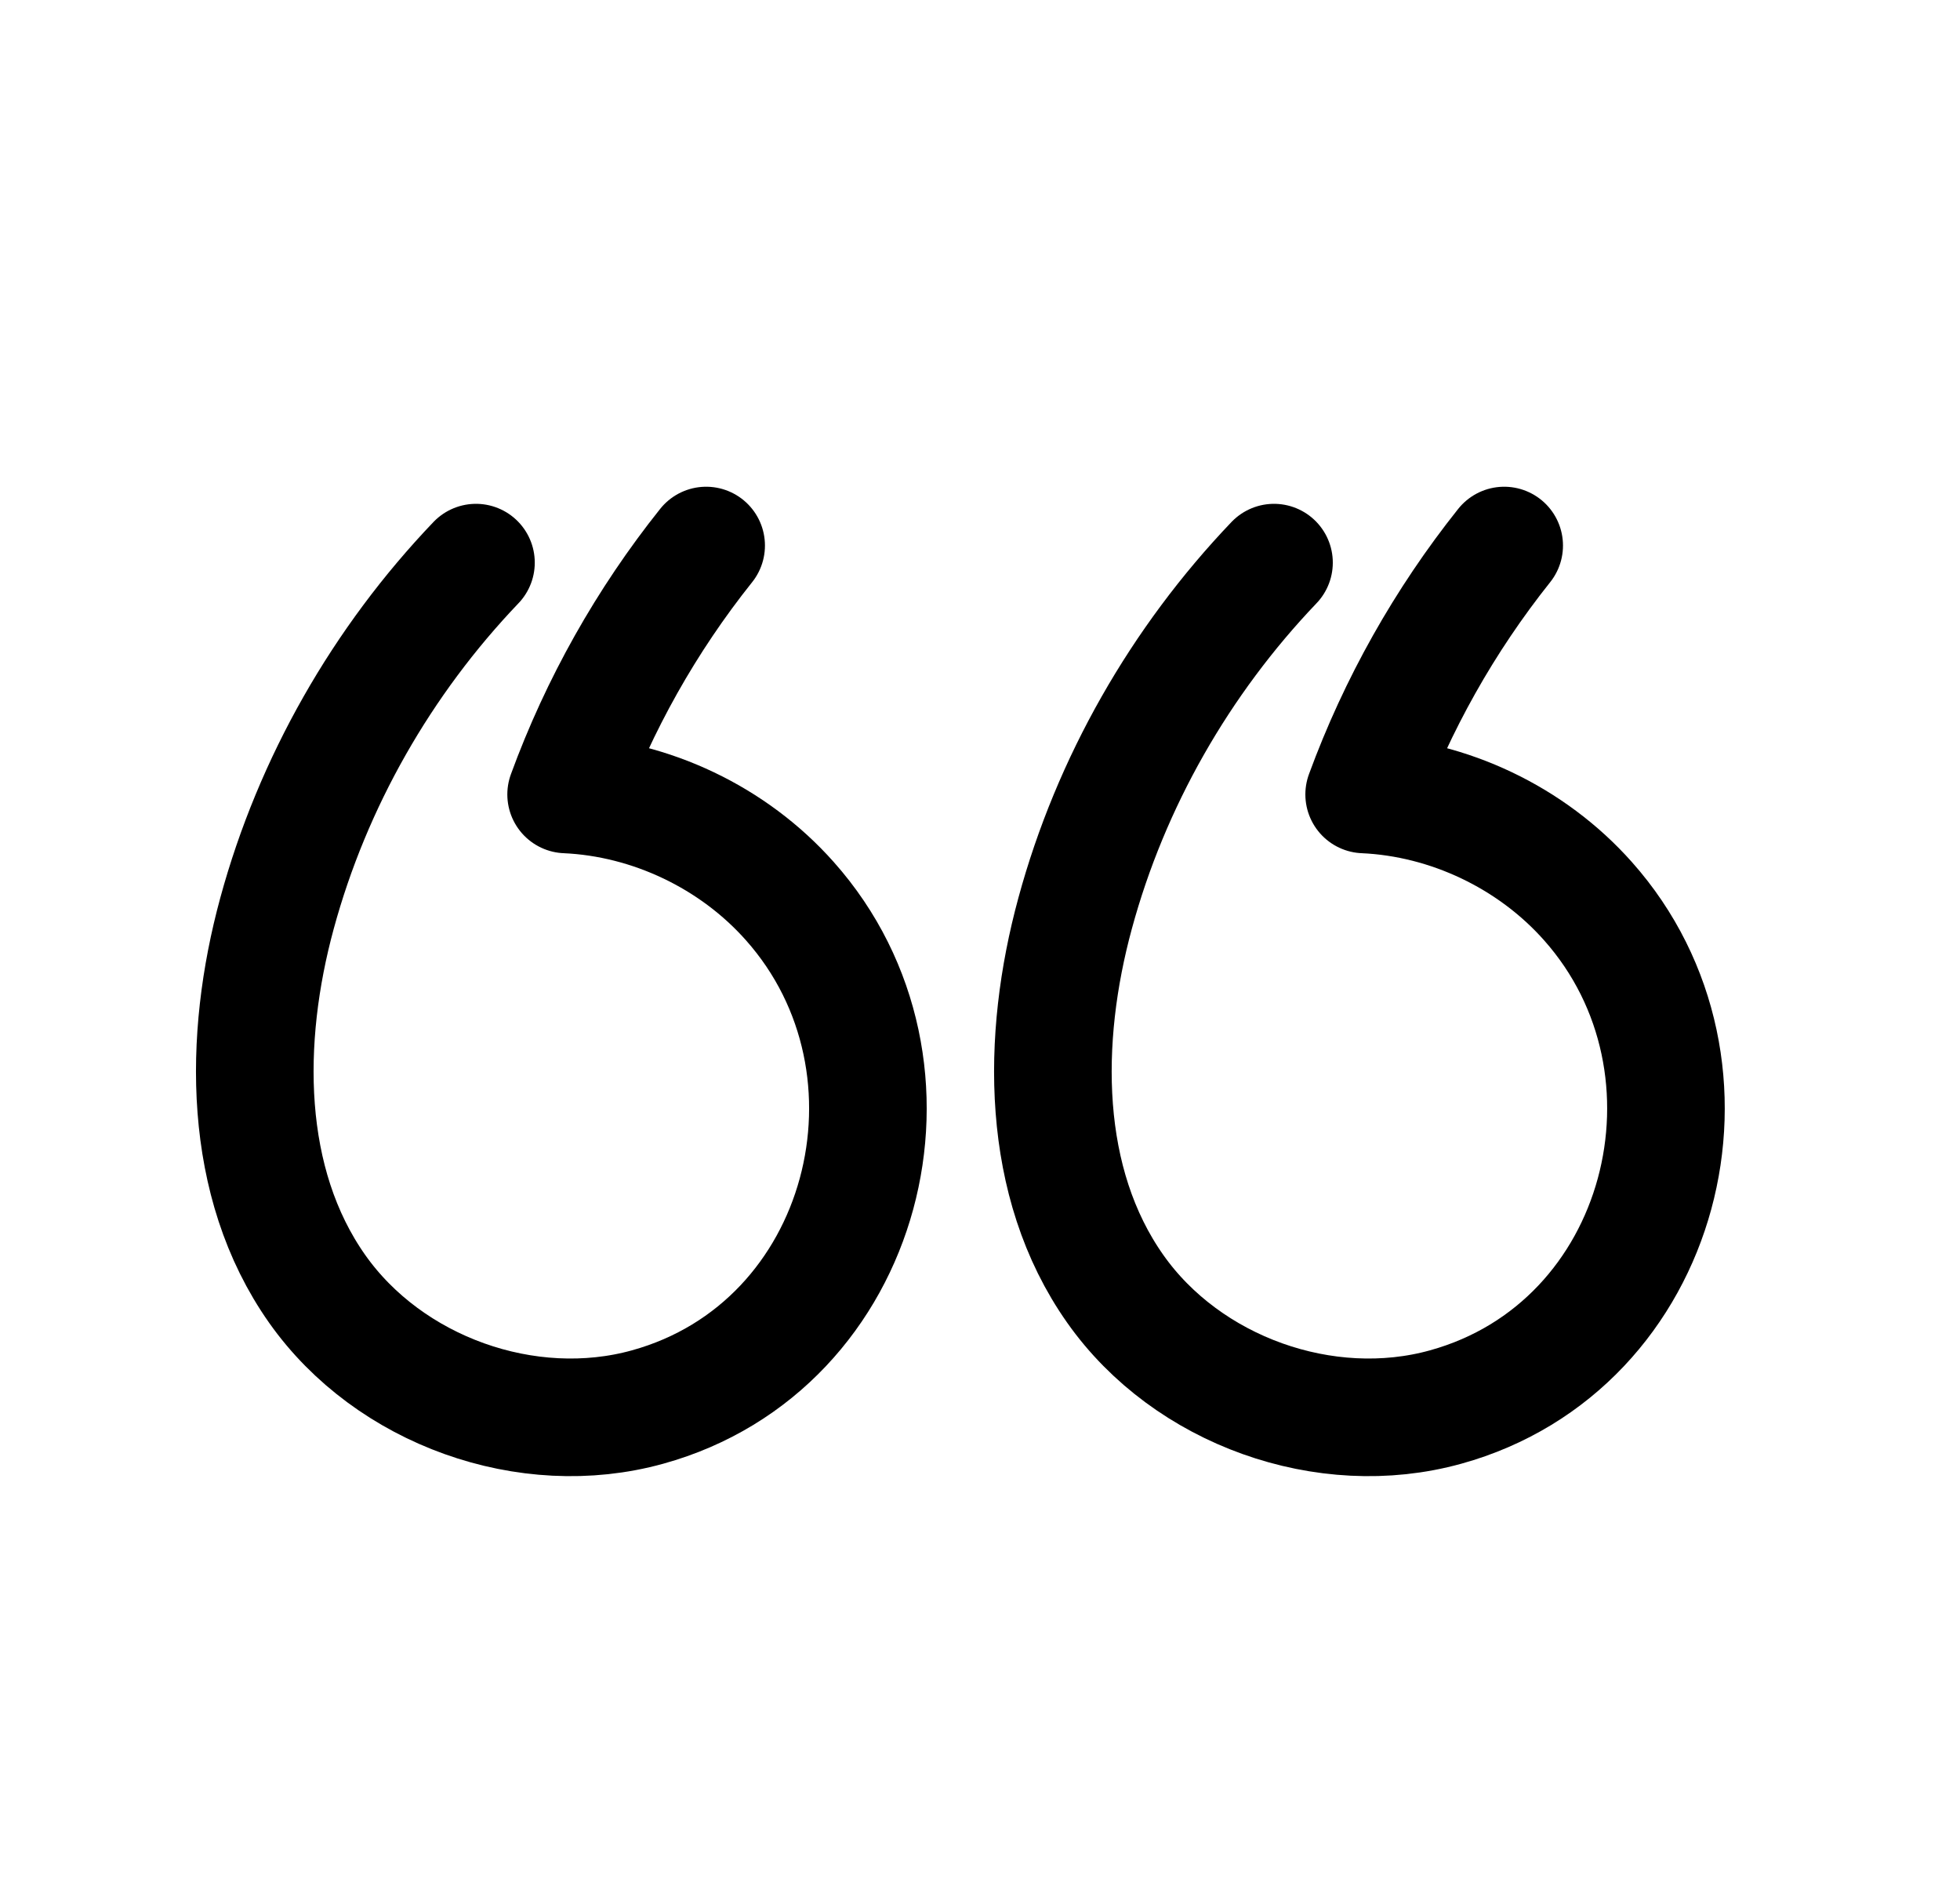 <svg width="25" height="24" viewBox="0 0 25 24" fill="none" xmlns="http://www.w3.org/2000/svg">
<path d="M9.007 6.957C8.246 7.91 7.64 8.986 7.221 10.131C8.302 10.179 9.355 10.681 10.074 11.491C11.965 13.616 11.056 17.17 8.26 17.943C6.728 18.368 4.963 17.736 4.046 16.437C3.09 15.081 3.097 13.249 3.533 11.648C3.988 9.976 4.874 8.427 6.071 7.175" stroke="black" stroke-width="1.5" stroke-linecap="round" stroke-linejoin="round"/>
<path d="M19.186 6.957C18.426 7.91 17.82 8.986 17.4 10.131C18.481 10.179 19.535 10.681 20.254 11.491C22.144 13.616 21.235 17.17 18.439 17.943C16.908 18.368 15.142 17.736 14.226 16.437C13.269 15.081 13.277 13.249 13.713 11.648C14.167 9.976 15.054 8.427 16.25 7.175" stroke="black" stroke-width="1.5" stroke-linecap="round" stroke-linejoin="round"/>
</svg>